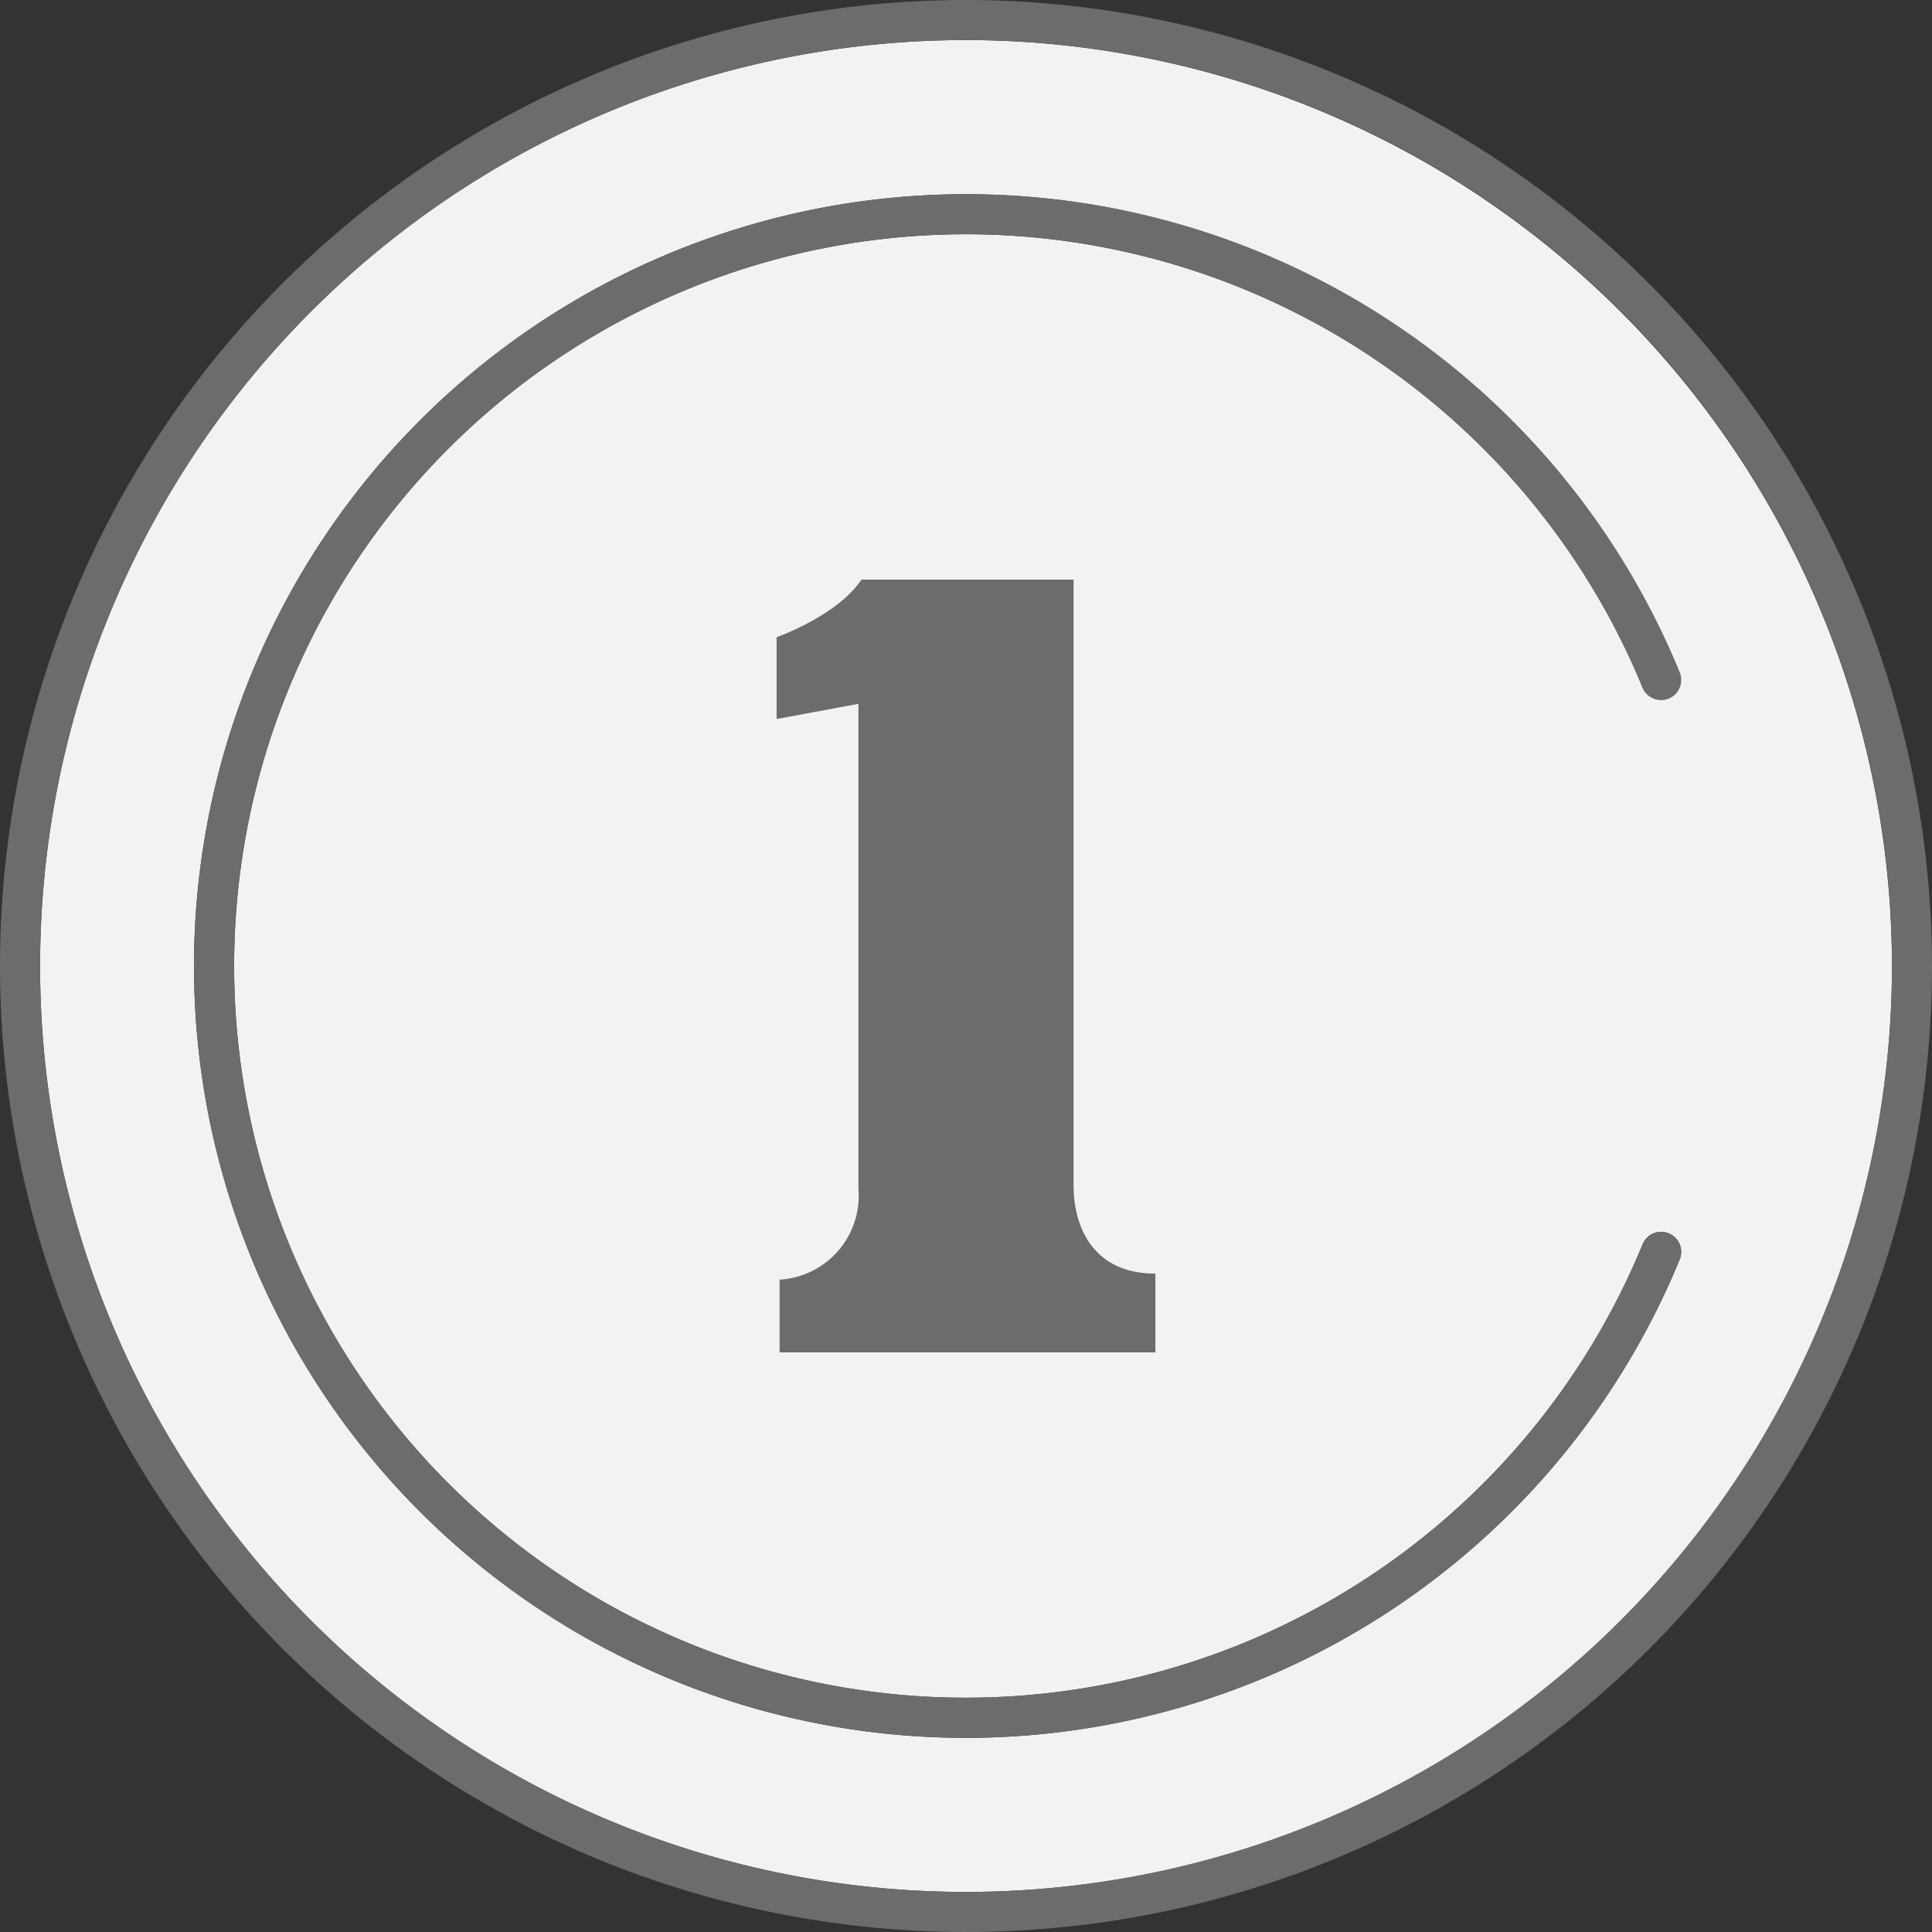 <svg xmlns="http://www.w3.org/2000/svg" width="90" height="90" viewBox="0 0 90 90">
  <rect x="0" y="0" width="90" height="90" fill="#333333" stroke="none"/>
  <g id="Group_188" data-name="Group 188" transform="translate(-156 7)">
    <path id="Path_693" data-name="Path 693" d="M201-5.134A43.134,43.134,0,1,0,244.135,38,43.183,43.183,0,0,0,201-5.134Zm32.729,30.651a.932.932,0,0,1-1.219-.505,34.087,34.087,0,1,0,0,25.976.933.933,0,1,1,1.723.714,35.954,35.954,0,1,1,0-27.4A.933.933,0,0,1,233.729,25.517Z" fill="#f2f2f2"/>
    <path id="Path_694" data-name="Path 694" d="M201-7a45,45,0,1,0,45,45A45.051,45.051,0,0,0,201-7Zm0,88.134A43.134,43.134,0,1,1,244.135,38,43.182,43.182,0,0,1,201,81.134Z" fill="#6c6c6c"/>
    <path id="Path_695" data-name="Path 695" d="M201,2.046A35.954,35.954,0,1,0,234.233,51.7a.933.933,0,1,0-1.723-.714,34.088,34.088,0,1,1,0-25.976.933.933,0,1,0,1.723-.714A35.9,35.9,0,0,0,201,2.046Z" fill="#6c6c6c"/>
    <path id="Path_696" data-name="Path 696" d="M192.177,22.683S195,21.694,196.13,20h9.882V48.235c0,1.836.847,4.094,3.811,4.094V56H192.317V52.611a3.914,3.914,0,0,0,3.672-4.235V25.788l-3.812.706Z" fill="#6c6c6c"/>
  </g>
</svg>
